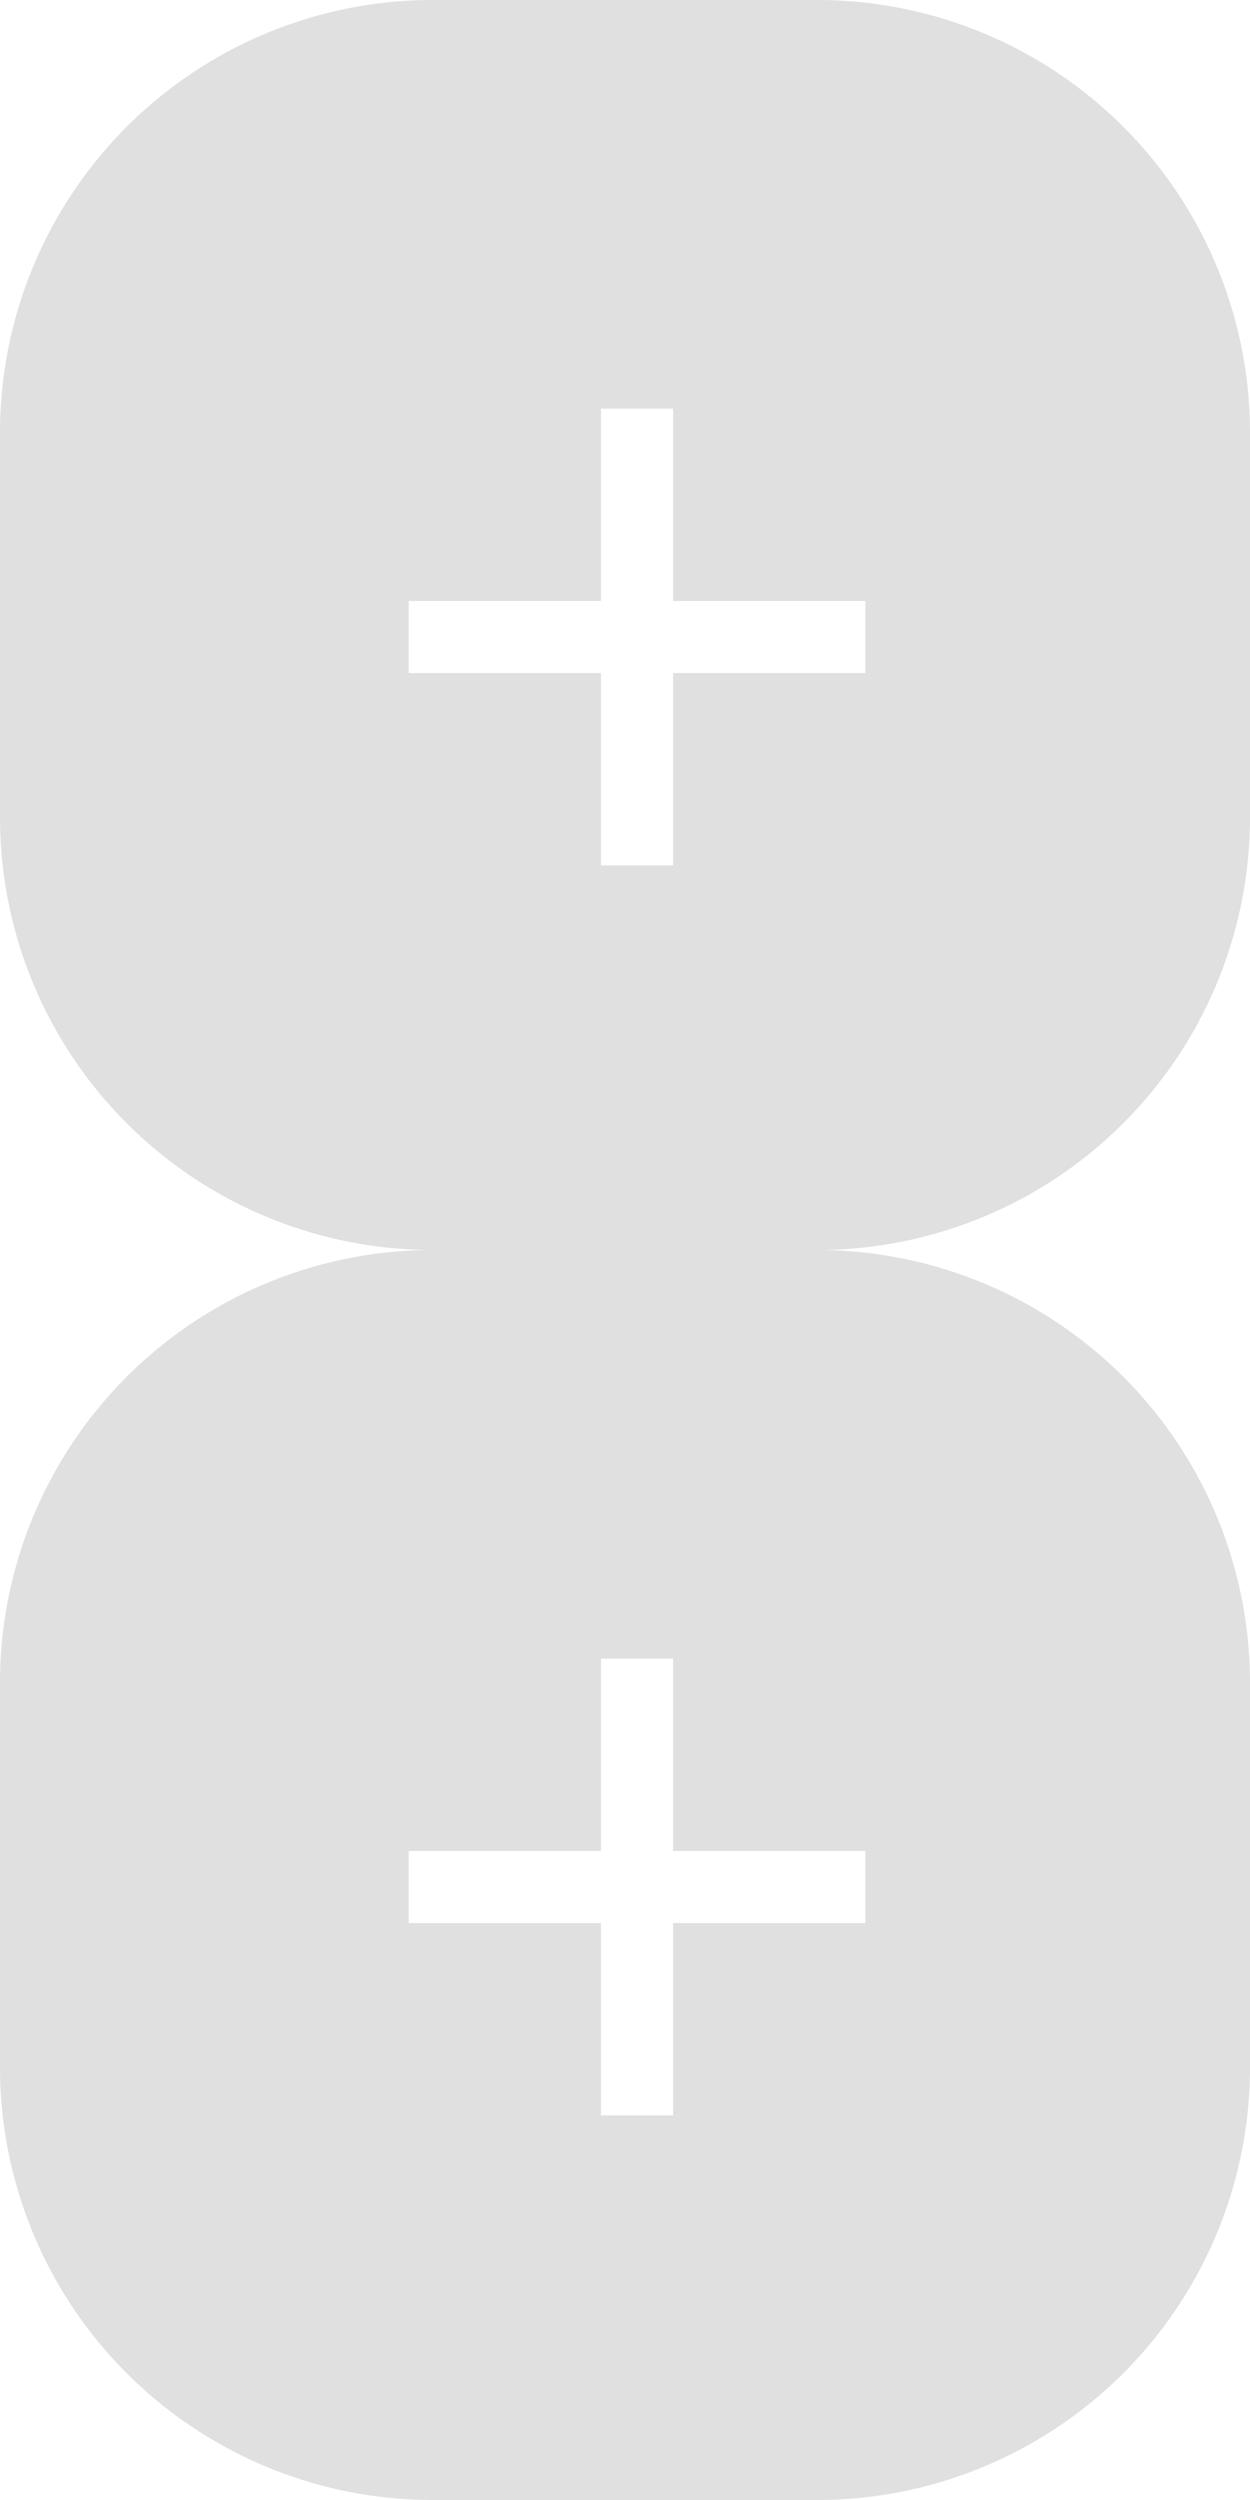 <svg data-name="Layer 1" xmlns="http://www.w3.org/2000/svg" xmlns:xlink="http://www.w3.org/1999/xlink" viewBox="0 0 52 104">
  <title>ic_launcher_add</title>
  <style>.icon{fill:#e0e0e0;fill-rule:evenodd;opacity:.35}.lighter{opacity:.2}</style>
  <symbol id="ic_launcher_add" viewBox="0 0 52 52">
    <path class="cls-1" d="M34,0H18A18,18,0,0,0,0,18V34A18,18,0,0,0,18,52H34A18,18,0,0,0,52,34V18A18,18,0,0,0,34,0Zm2,28H28V36H25V28H17V25h8V17H28v8h8Z"/>
  </symbol>
  <use class="icon lighter" xlink:href="#ic_launcher_add" y="-26" />
  <use class="icon" xlink:href="#ic_launcher_add" y="26" />
</svg>
